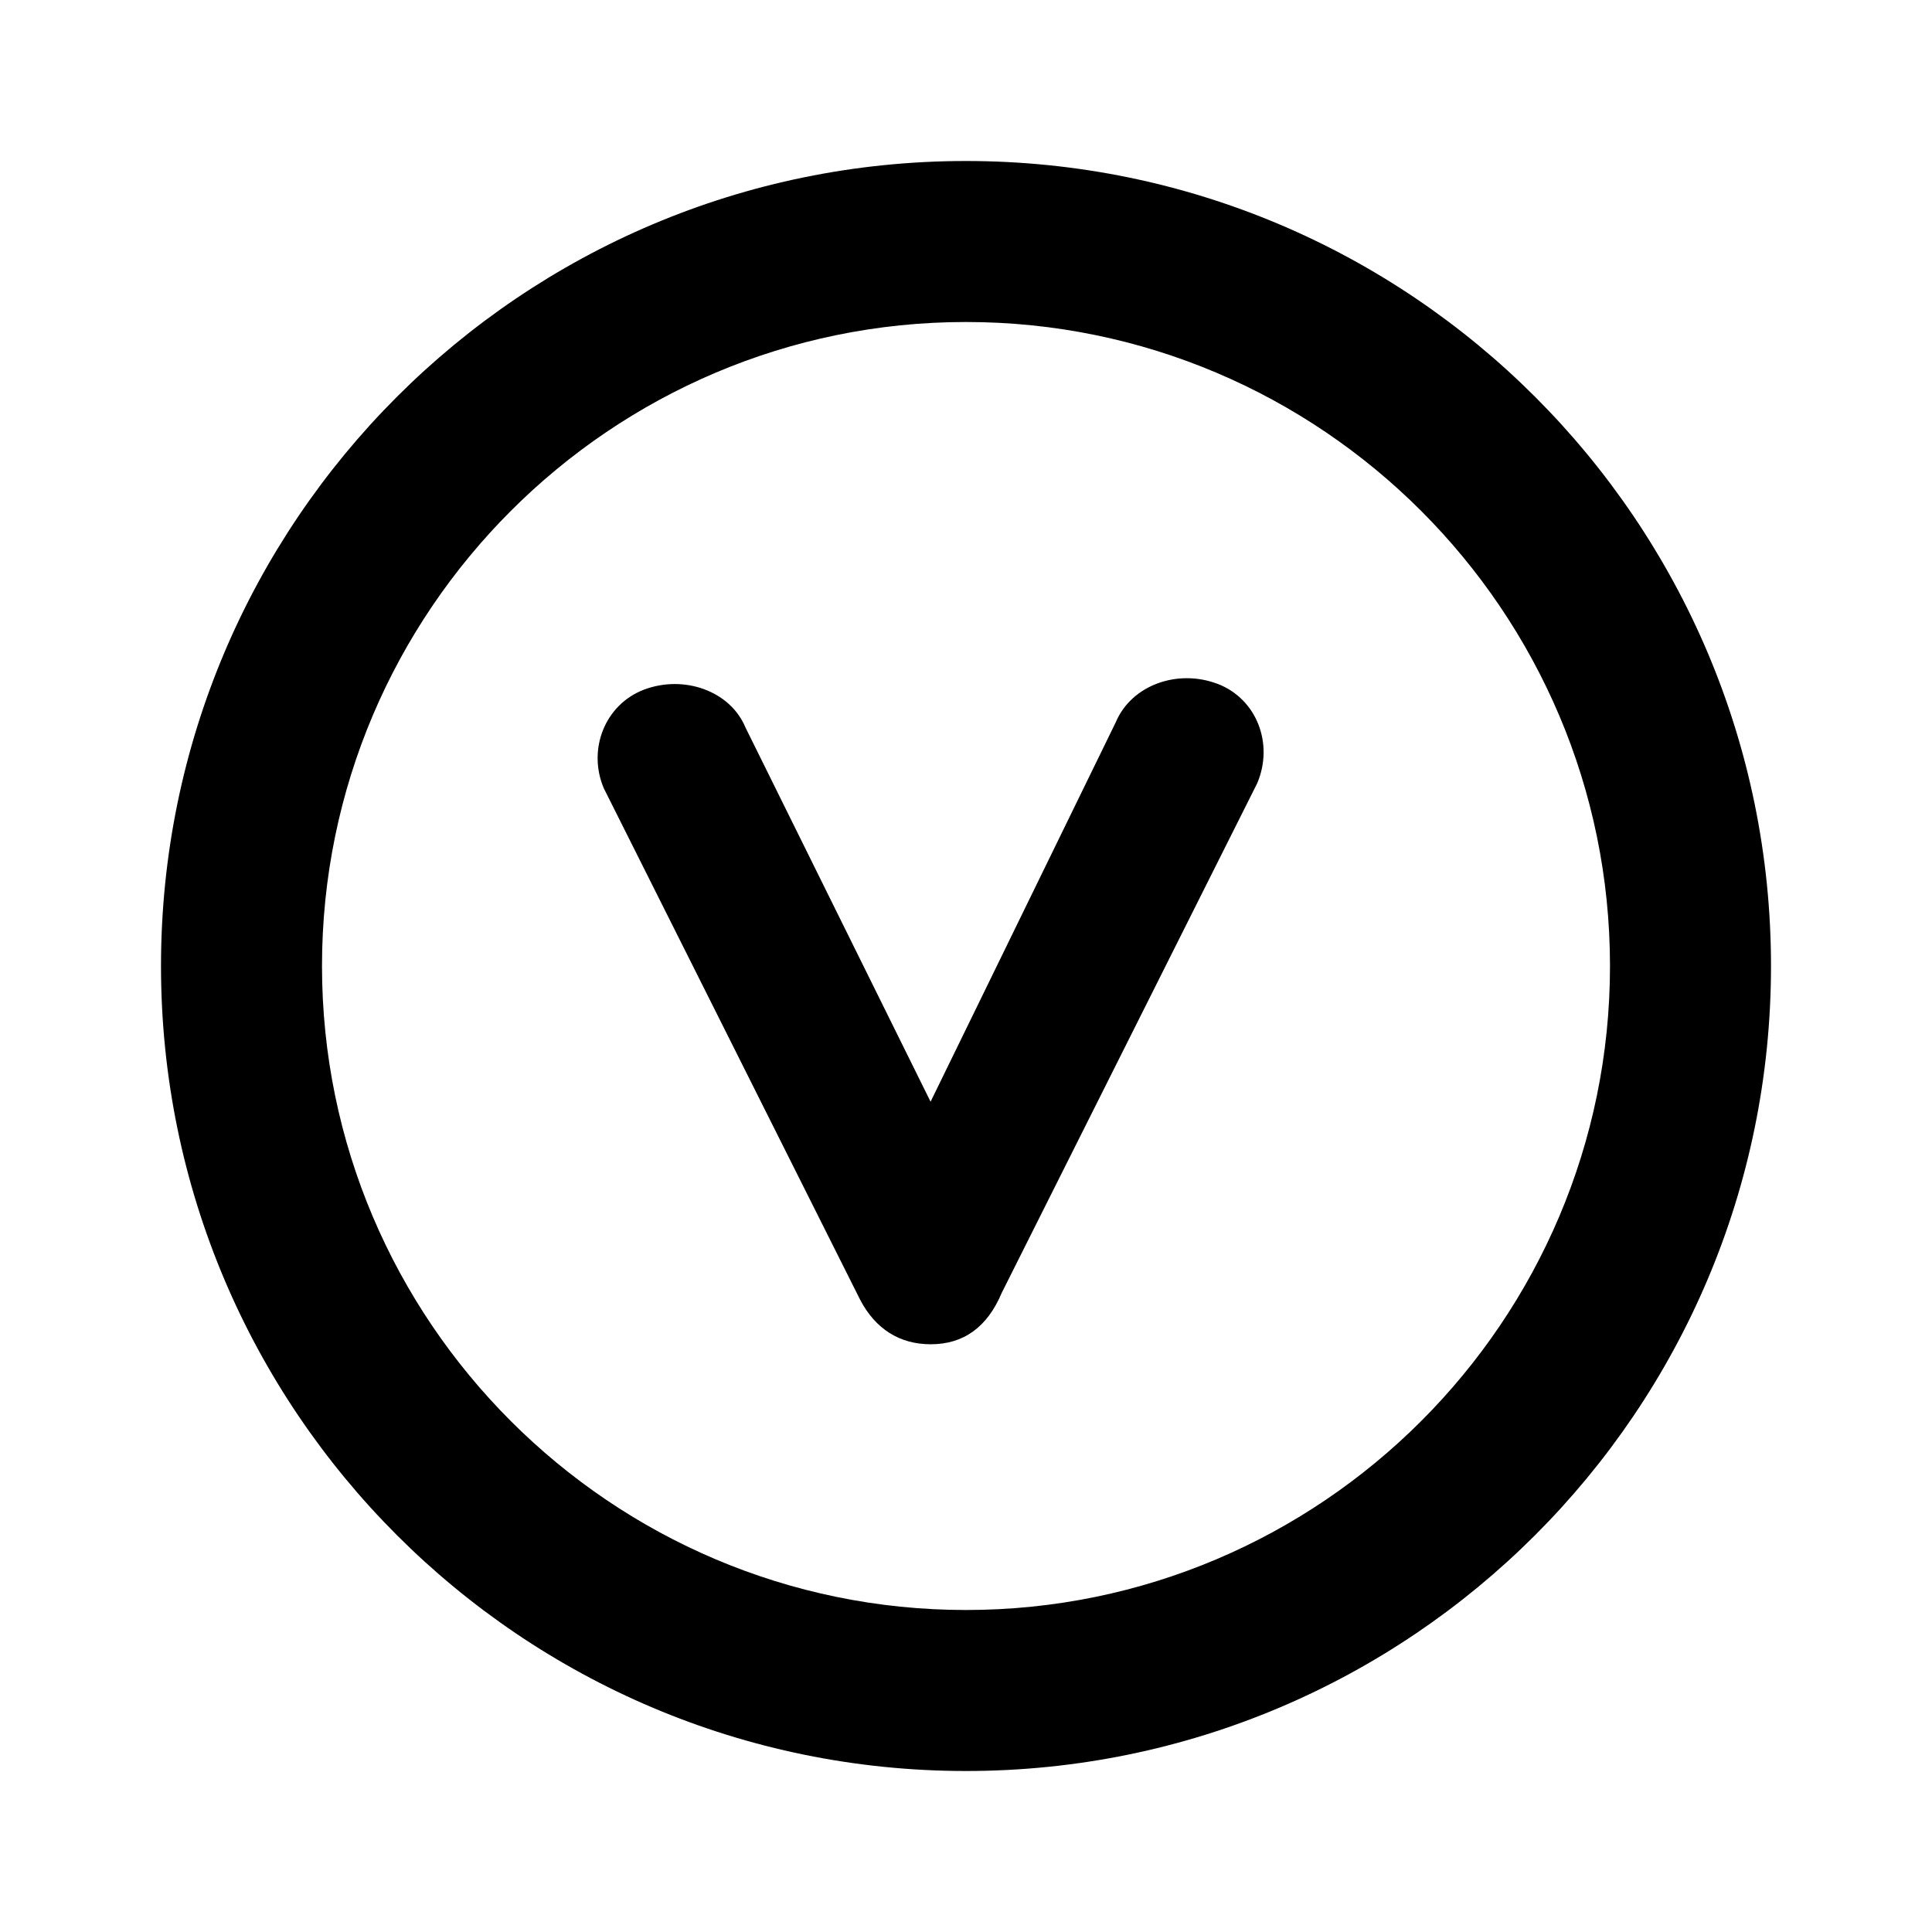 <?xml version="1.0" standalone="no"?><svg xmlns="http://www.w3.org/2000/svg" class="icon"  id="Xz-voltage" viewBox="0 0 1024 1024"><path d="M85.333 512C85.333 276.48 276.48 85.333 512 85.333s426.667 191.147 426.667 426.667-191.147 426.667-426.667 426.667S85.333 747.52 85.333 512z m85.333 0c0 188.16 153.173 341.333 341.333 341.333s341.333-153.173 341.333-341.333-153.173-341.333-341.333-341.333-341.333 153.173-341.333 341.333z m474.624-149.547c-21.077-8.021-45.568 0.555-53.931 20.395l-98.133 201.088-98.133-198.4C386.987 366.123 362.453 357.547 341.333 365.525c-20.779 7.936-29.995 31.701-21.333 52.224l135.893 271.147c8.107 15.488 20.907 23.595 37.419 23.595 17.323 0 29.952-9.003 37.632-27.264l135.424-270.123c8.875-20.992-0.341-44.8-21.12-52.693z"  ></path></svg>